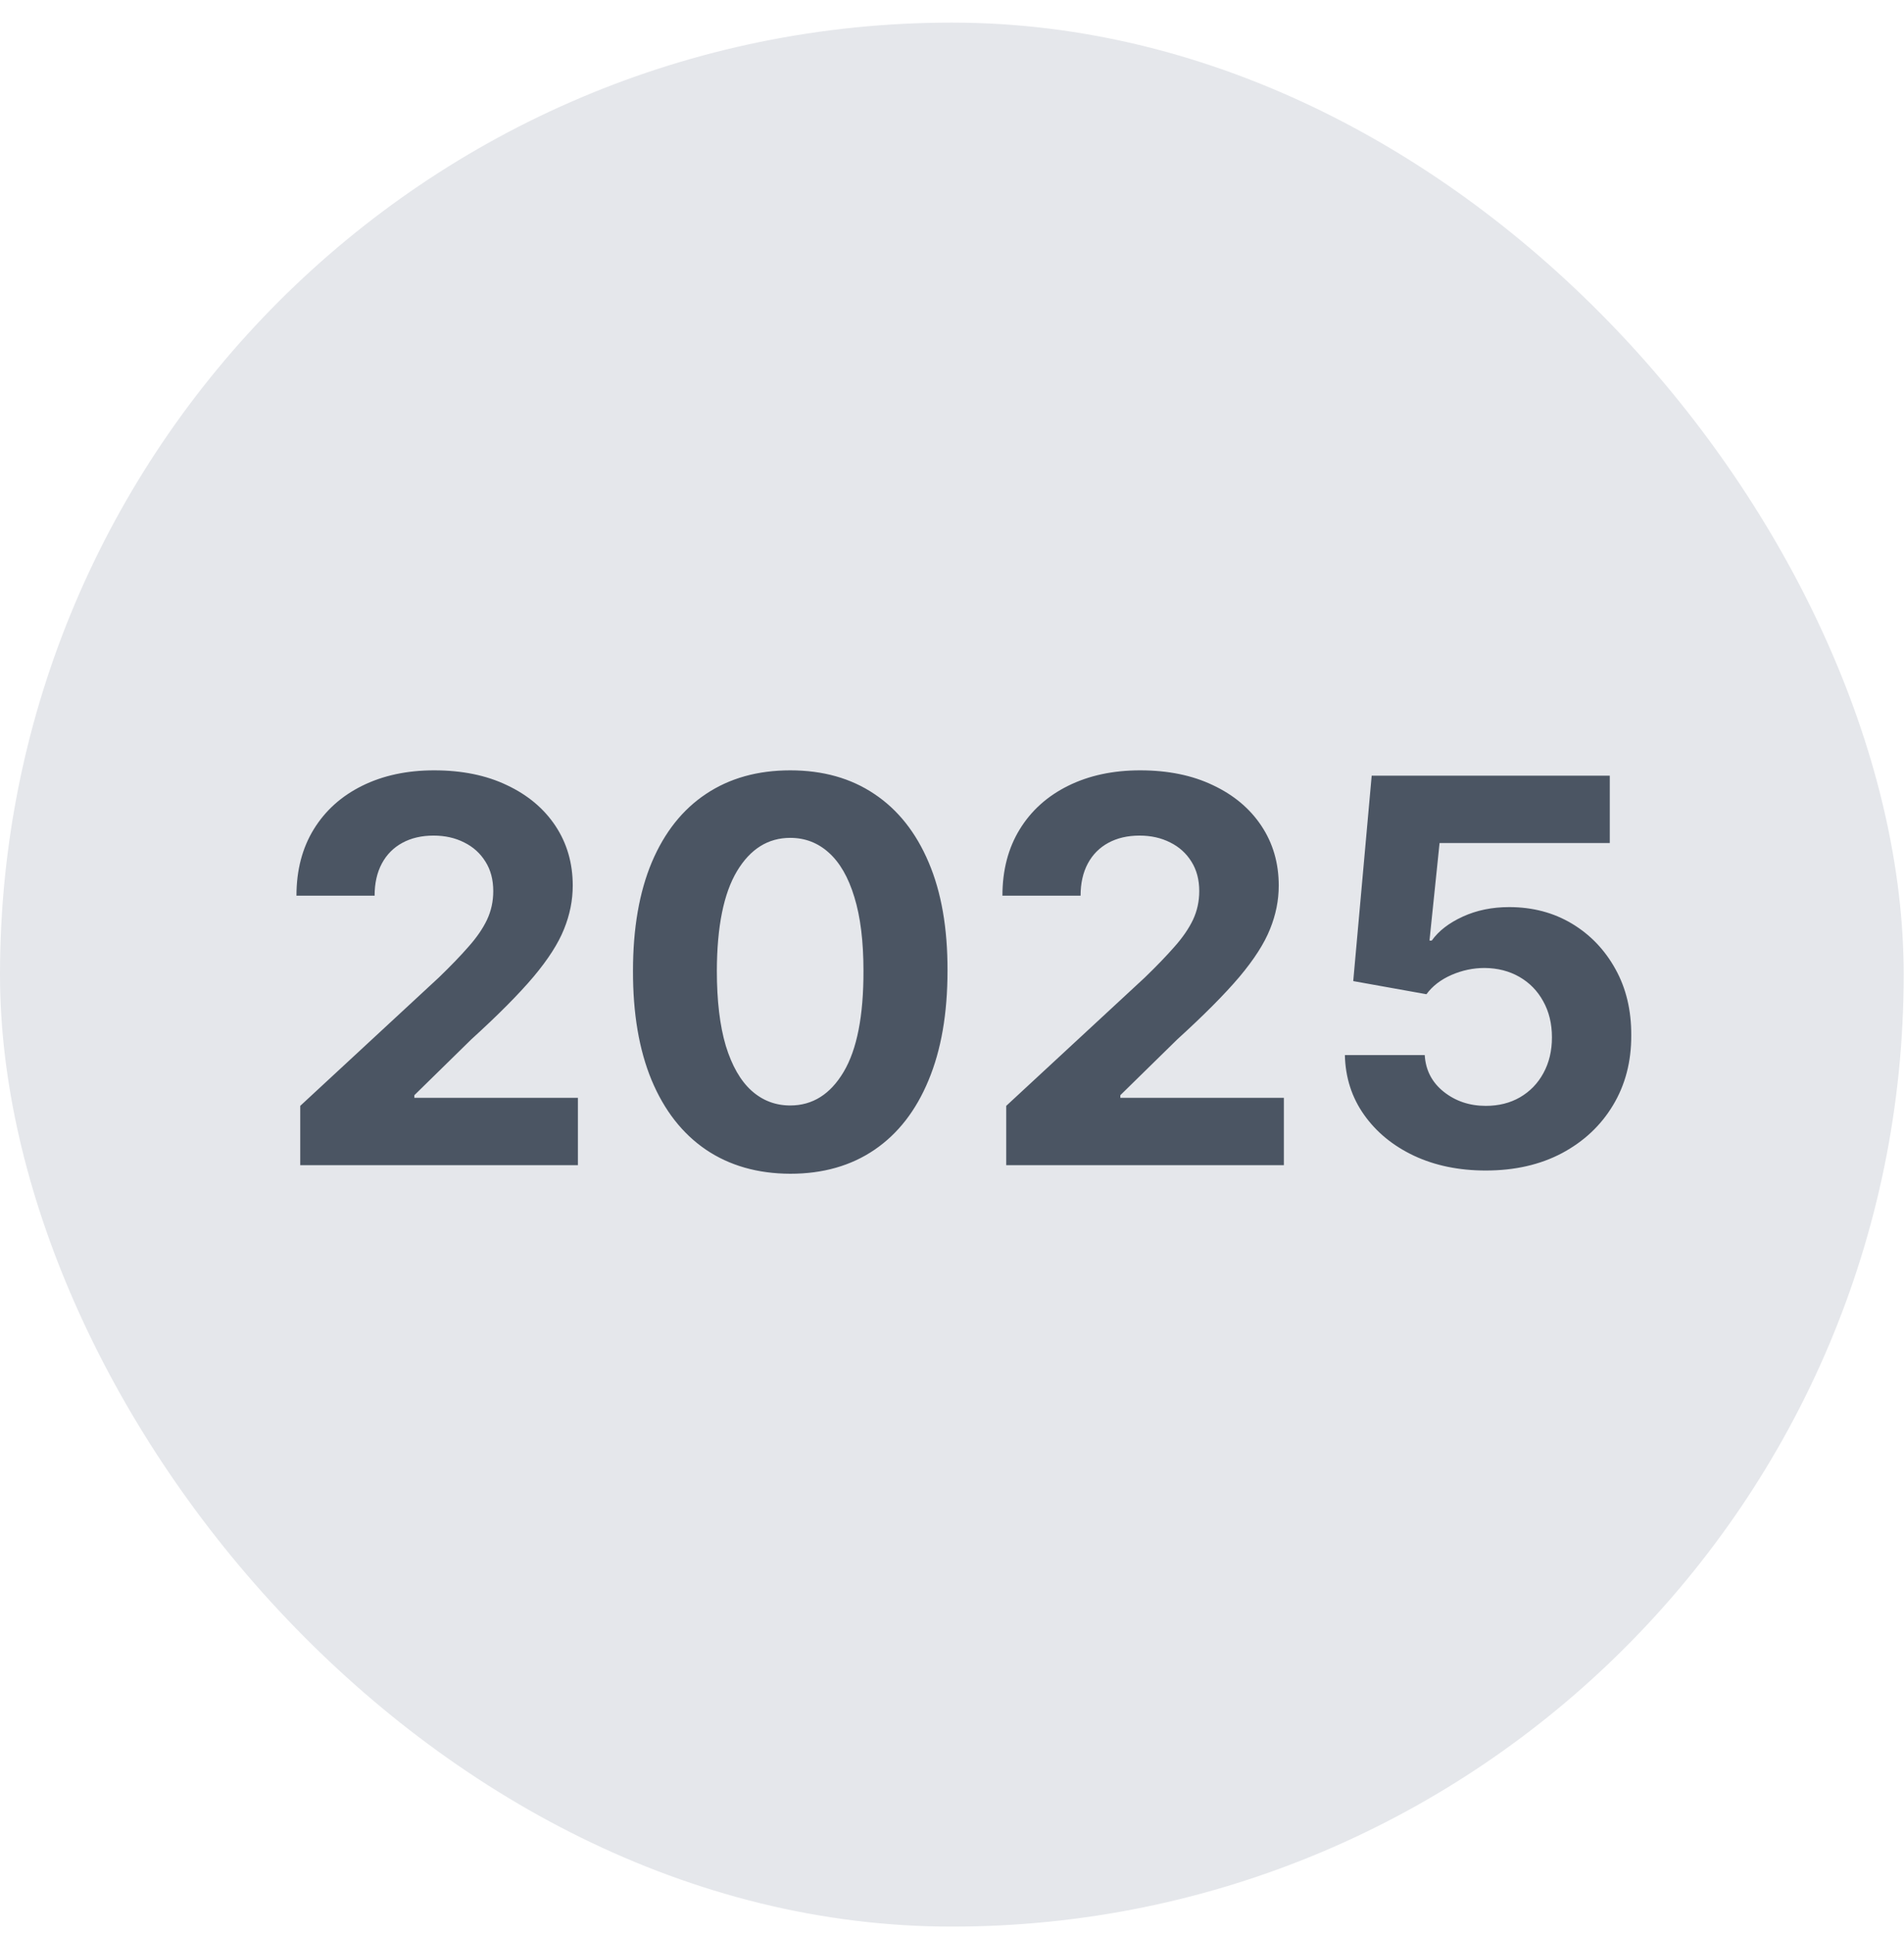 <svg width="64" height="65" viewBox="0 0 64 65" fill="none" xmlns="http://www.w3.org/2000/svg">
<rect y="0.76" width="63.99" height="63.99" rx="31.995" fill="#E5E7EB"/>
<path d="M10.092 39.16V37.166L14.752 32.851C15.149 32.468 15.481 32.123 15.749 31.816C16.022 31.509 16.229 31.209 16.369 30.914C16.51 30.616 16.58 30.294 16.58 29.949C16.58 29.566 16.493 29.235 16.318 28.959C16.143 28.677 15.905 28.462 15.602 28.313C15.3 28.159 14.957 28.083 14.573 28.083C14.173 28.083 13.823 28.164 13.525 28.326C13.227 28.488 12.996 28.72 12.835 29.022C12.673 29.325 12.592 29.685 12.592 30.103H9.965C9.965 29.246 10.159 28.503 10.546 27.872C10.934 27.241 11.477 26.753 12.176 26.408C12.875 26.063 13.681 25.89 14.592 25.89C15.53 25.89 16.346 26.056 17.041 26.389C17.739 26.717 18.283 27.173 18.671 27.757C19.058 28.341 19.252 29.01 19.252 29.764C19.252 30.258 19.154 30.746 18.958 31.228C18.766 31.709 18.423 32.244 17.929 32.832C17.435 33.416 16.738 34.117 15.839 34.935L13.928 36.808V36.897H19.425V39.16H10.092ZM26.563 39.448C25.464 39.444 24.518 39.173 23.725 38.636C22.937 38.099 22.329 37.321 21.903 36.303C21.481 35.284 21.273 34.059 21.277 32.627C21.277 31.2 21.488 29.983 21.91 28.978C22.336 27.972 22.943 27.207 23.731 26.683C24.524 26.154 25.468 25.89 26.563 25.89C27.658 25.89 28.6 26.154 29.388 26.683C30.181 27.211 30.79 27.978 31.216 28.984C31.643 29.985 31.854 31.2 31.849 32.627C31.849 34.064 31.636 35.291 31.21 36.309C30.788 37.328 30.183 38.105 29.395 38.642C28.606 39.179 27.663 39.448 26.563 39.448ZM26.563 37.153C27.313 37.153 27.912 36.776 28.359 36.022C28.807 35.267 29.028 34.136 29.024 32.627C29.024 31.635 28.922 30.808 28.717 30.147C28.517 29.487 28.231 28.99 27.861 28.658C27.494 28.326 27.062 28.159 26.563 28.159C25.817 28.159 25.221 28.532 24.773 29.278C24.326 30.024 24.1 31.14 24.096 32.627C24.096 33.633 24.196 34.473 24.396 35.146C24.601 35.815 24.888 36.318 25.259 36.654C25.63 36.987 26.064 37.153 26.563 37.153ZM33.823 39.16V37.166L38.483 32.851C38.879 32.468 39.211 32.123 39.48 31.816C39.753 31.509 39.959 31.209 40.1 30.914C40.24 30.616 40.311 30.294 40.311 29.949C40.311 29.566 40.223 29.235 40.049 28.959C39.874 28.677 39.635 28.462 39.333 28.313C39.03 28.159 38.687 28.083 38.304 28.083C37.903 28.083 37.554 28.164 37.255 28.326C36.957 28.488 36.727 28.72 36.565 29.022C36.403 29.325 36.322 29.685 36.322 30.103H33.695C33.695 29.246 33.889 28.503 34.277 27.872C34.664 27.241 35.208 26.753 35.907 26.408C36.606 26.063 37.411 25.89 38.323 25.89C39.26 25.89 40.076 26.056 40.771 26.389C41.47 26.717 42.013 27.173 42.401 27.757C42.789 28.341 42.983 29.01 42.983 29.764C42.983 30.258 42.885 30.746 42.689 31.228C42.497 31.709 42.154 32.244 41.66 32.832C41.165 33.416 40.468 34.117 39.569 34.935L37.658 36.808V36.897H43.155V39.16H33.823ZM49.942 39.339C49.039 39.339 48.233 39.173 47.526 38.841C46.823 38.508 46.264 38.05 45.851 37.466C45.438 36.883 45.223 36.213 45.206 35.459H47.89C47.92 35.966 48.133 36.377 48.529 36.693C48.926 37.008 49.397 37.166 49.942 37.166C50.377 37.166 50.76 37.07 51.093 36.878C51.429 36.682 51.691 36.412 51.879 36.066C52.071 35.717 52.166 35.316 52.166 34.865C52.166 34.404 52.068 34 51.872 33.65C51.681 33.301 51.414 33.028 51.073 32.832C50.733 32.636 50.343 32.536 49.904 32.532C49.52 32.532 49.147 32.61 48.785 32.768C48.427 32.926 48.148 33.141 47.948 33.414L45.487 32.973L46.107 26.069H54.11V28.332H48.389L48.05 31.611H48.127C48.357 31.287 48.704 31.019 49.169 30.806C49.633 30.593 50.153 30.486 50.728 30.486C51.517 30.486 52.22 30.672 52.838 31.042C53.456 31.413 53.943 31.922 54.301 32.57C54.659 33.213 54.836 33.955 54.832 34.794C54.836 35.676 54.632 36.461 54.218 37.147C53.809 37.828 53.236 38.365 52.499 38.758C51.766 39.145 50.914 39.339 49.942 39.339Z" fill="#4B5563"/>
</svg>
